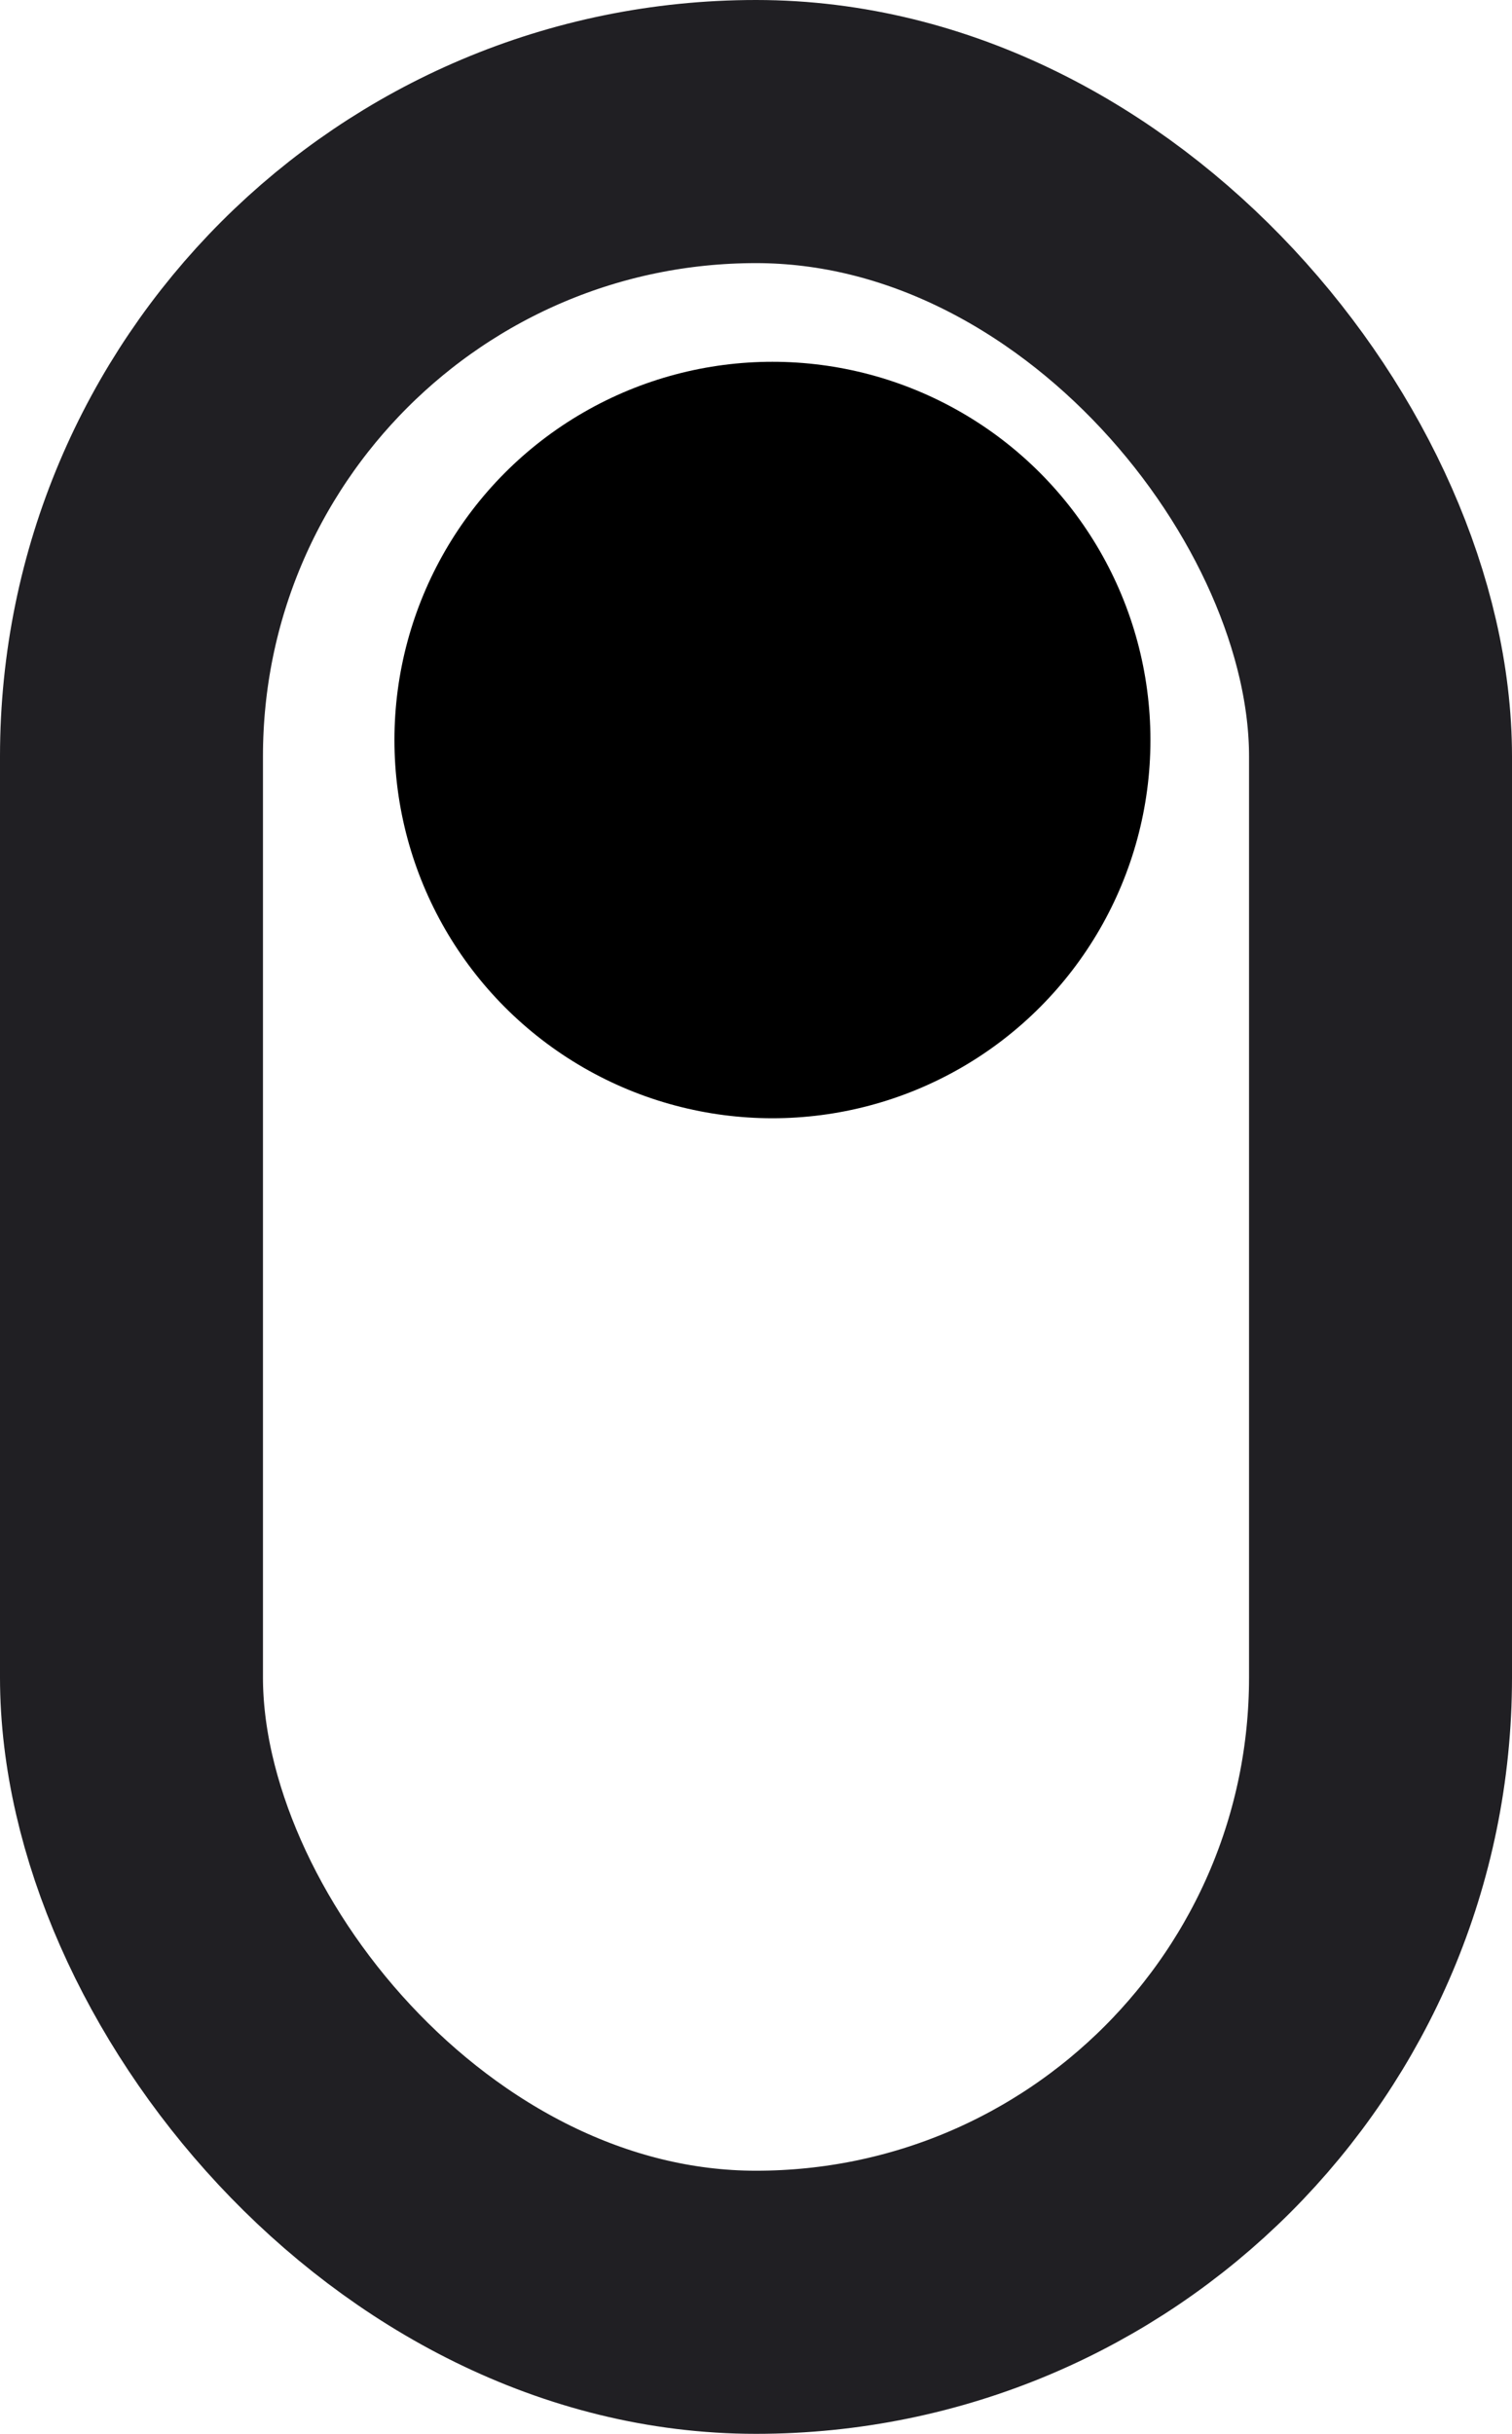<svg width="46" height="74" viewBox="0 0 46 74">
  <g id="button" transform="translate(-249 -681)">
    <g id="Rectangle_4" data-name="Rectangle 4" transform="translate(249 681)" fill="none" stroke="#201f23" stroke-width="8">
      <rect width="46" height="74" rx="23" stroke="none"/>
      <rect x="4" y="4" width="38" height="66" rx="19" fill="none"/>
    </g>
    <circle id="Ellipse_1" data-name="Ellipse 1" cx="11.5" cy="11.5" r="11.5" transform="translate(261 692)"/>
  </g>
</svg>
